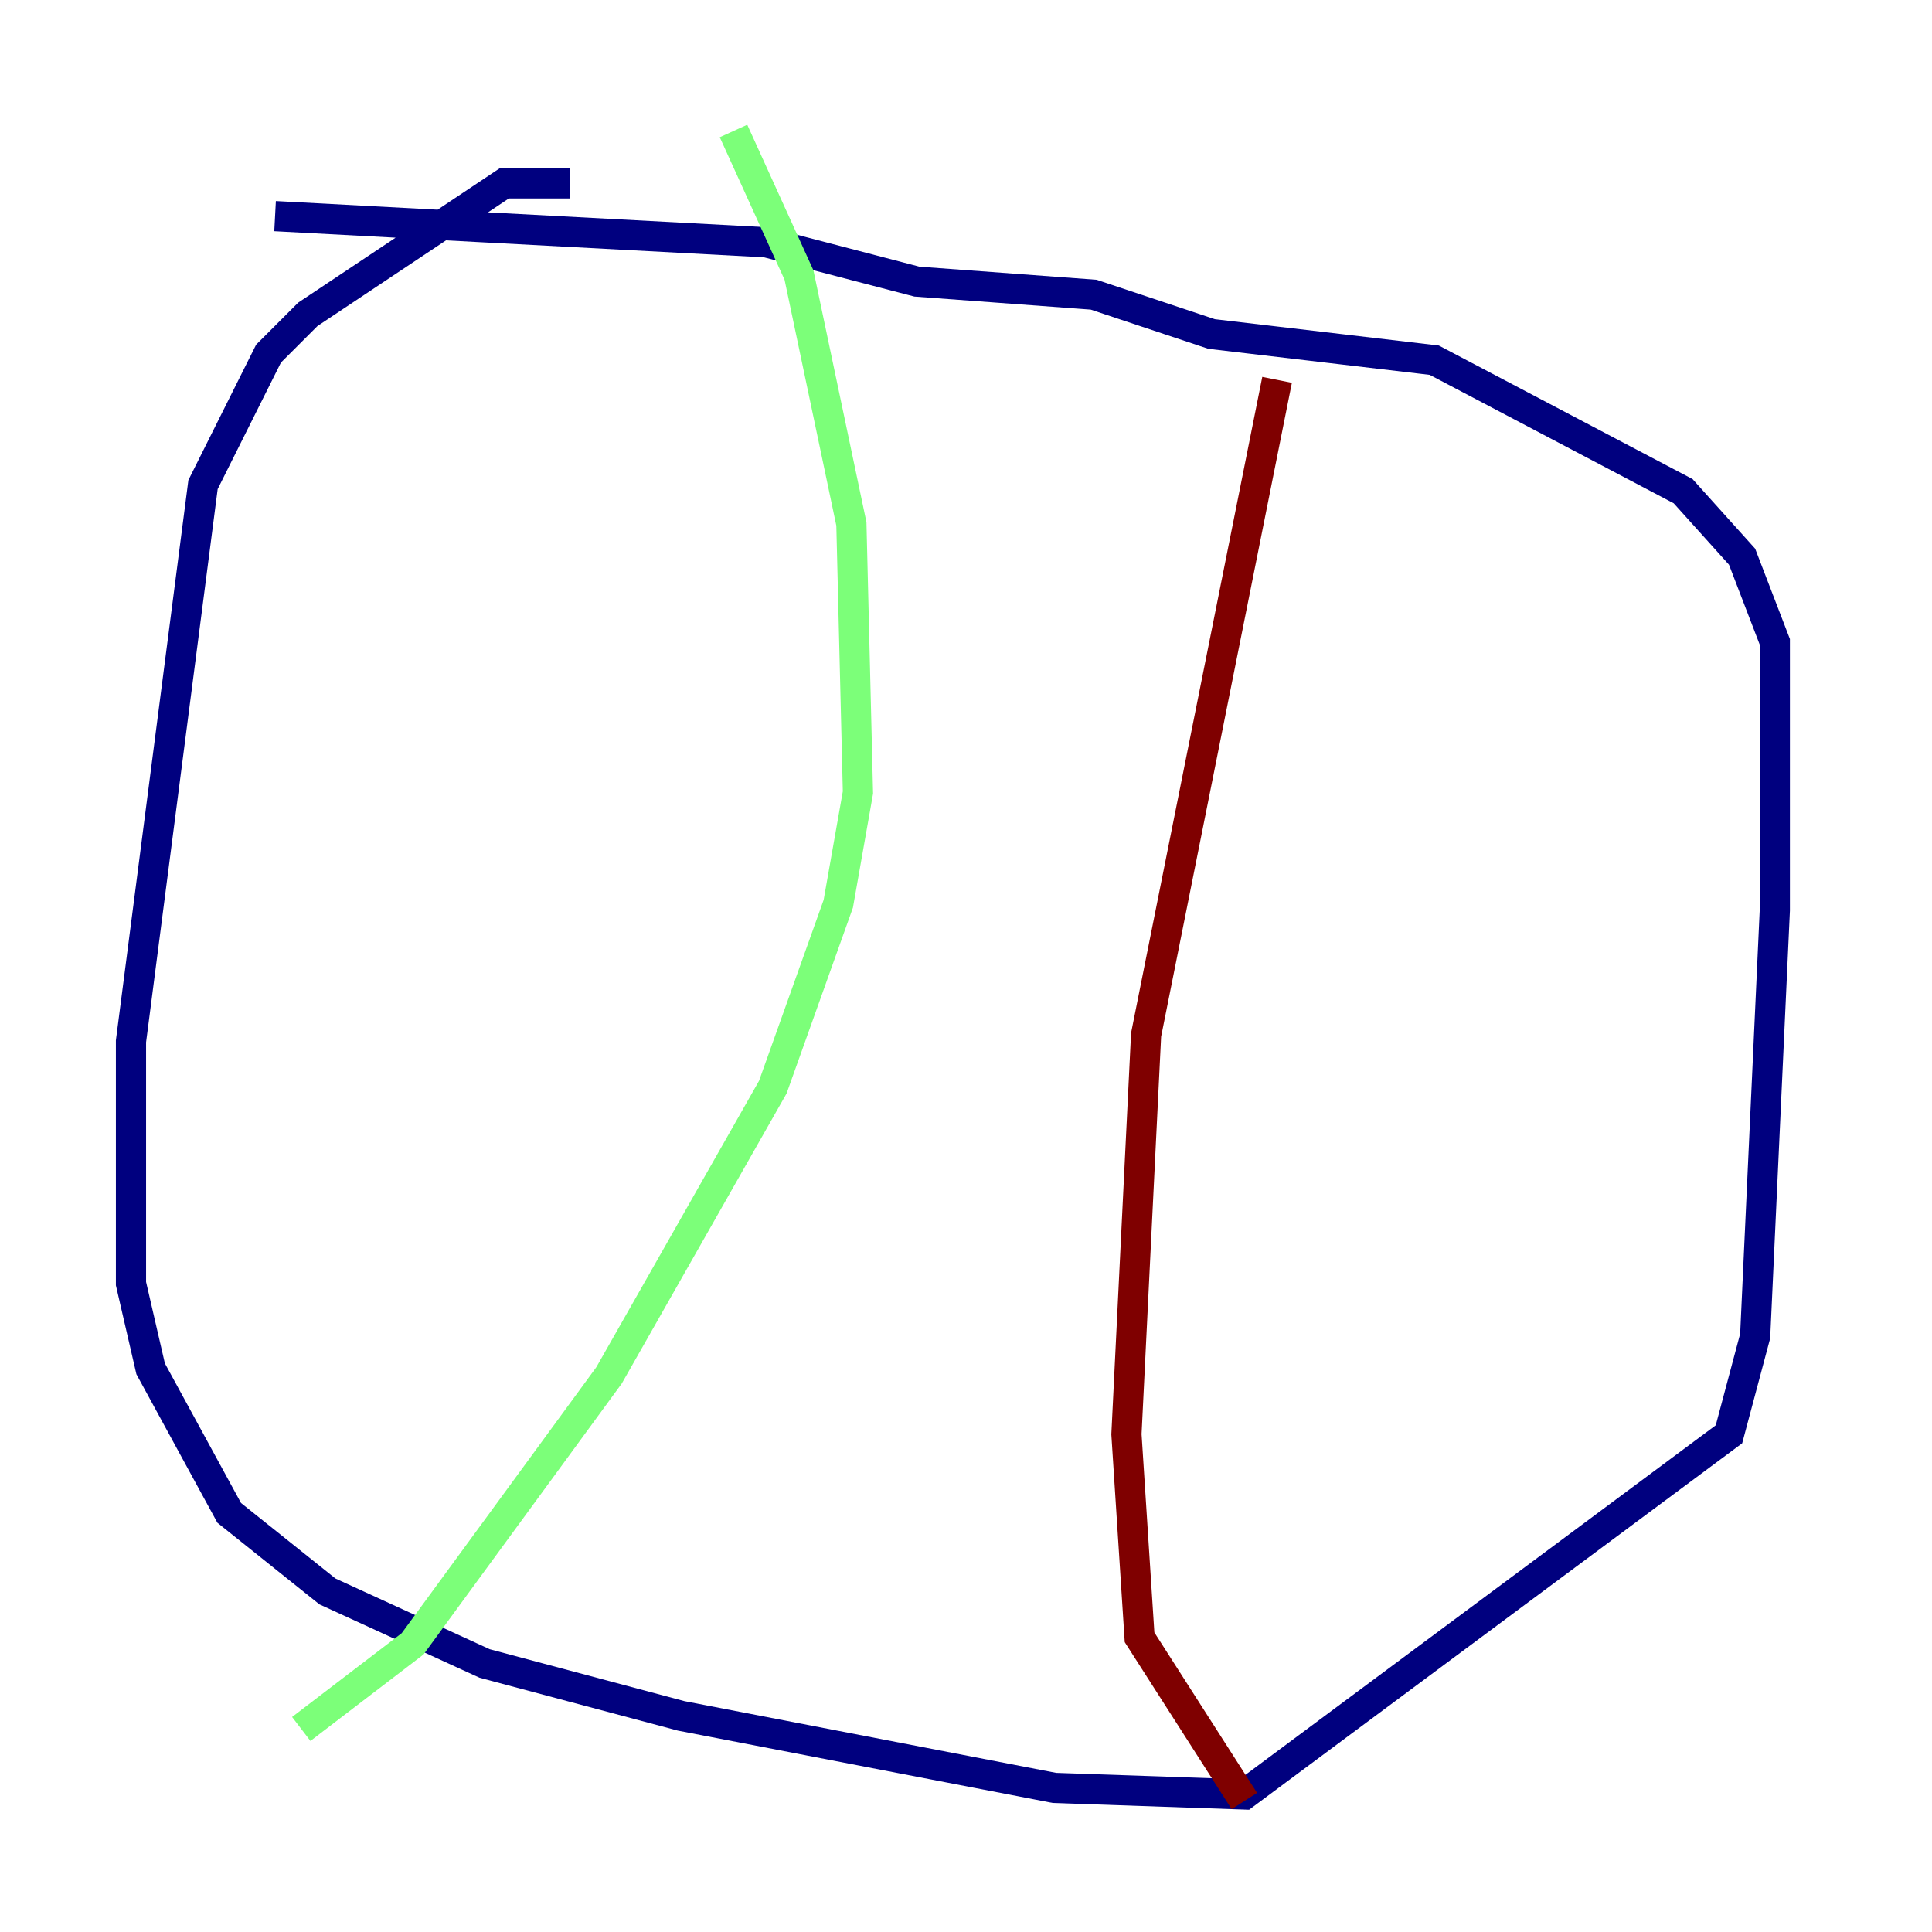 <?xml version="1.0" encoding="utf-8" ?>
<svg baseProfile="tiny" height="128" version="1.2" viewBox="0,0,128,128" width="128" xmlns="http://www.w3.org/2000/svg" xmlns:ev="http://www.w3.org/2001/xml-events" xmlns:xlink="http://www.w3.org/1999/xlink"><defs /><polyline fill="none" points="37.749,12.149 33.41,12.149 20.393,20.827 17.79,23.43 13.451,32.108 8.678,68.99 8.678,85.044 9.98,90.685 15.186,100.231 21.695,105.437 32.108,110.21 45.125,113.681 69.858,118.454 82.441,118.888 114.549,95.024 116.285,88.515 117.586,60.312 117.586,42.522 115.417,36.881 111.512,32.542 95.024,23.864 80.271,22.129 72.461,19.525 60.746,18.658 50.766,16.054 18.224,14.319" stroke="#00007f" stroke-width="2" /><polyline fill="none" points="48.597,8.678 52.936,18.224 56.407,34.712 56.841,52.502 55.539,59.878 51.2,72.027 40.352,91.119 27.336,108.909 19.959,114.549" stroke="#7cff79" stroke-width="2" /><polyline fill="none" points="84.61,25.166 75.932,68.556 74.63,95.024 75.498,108.475 82.441,119.322" stroke="#7f0000" stroke-width="2" /></svg>